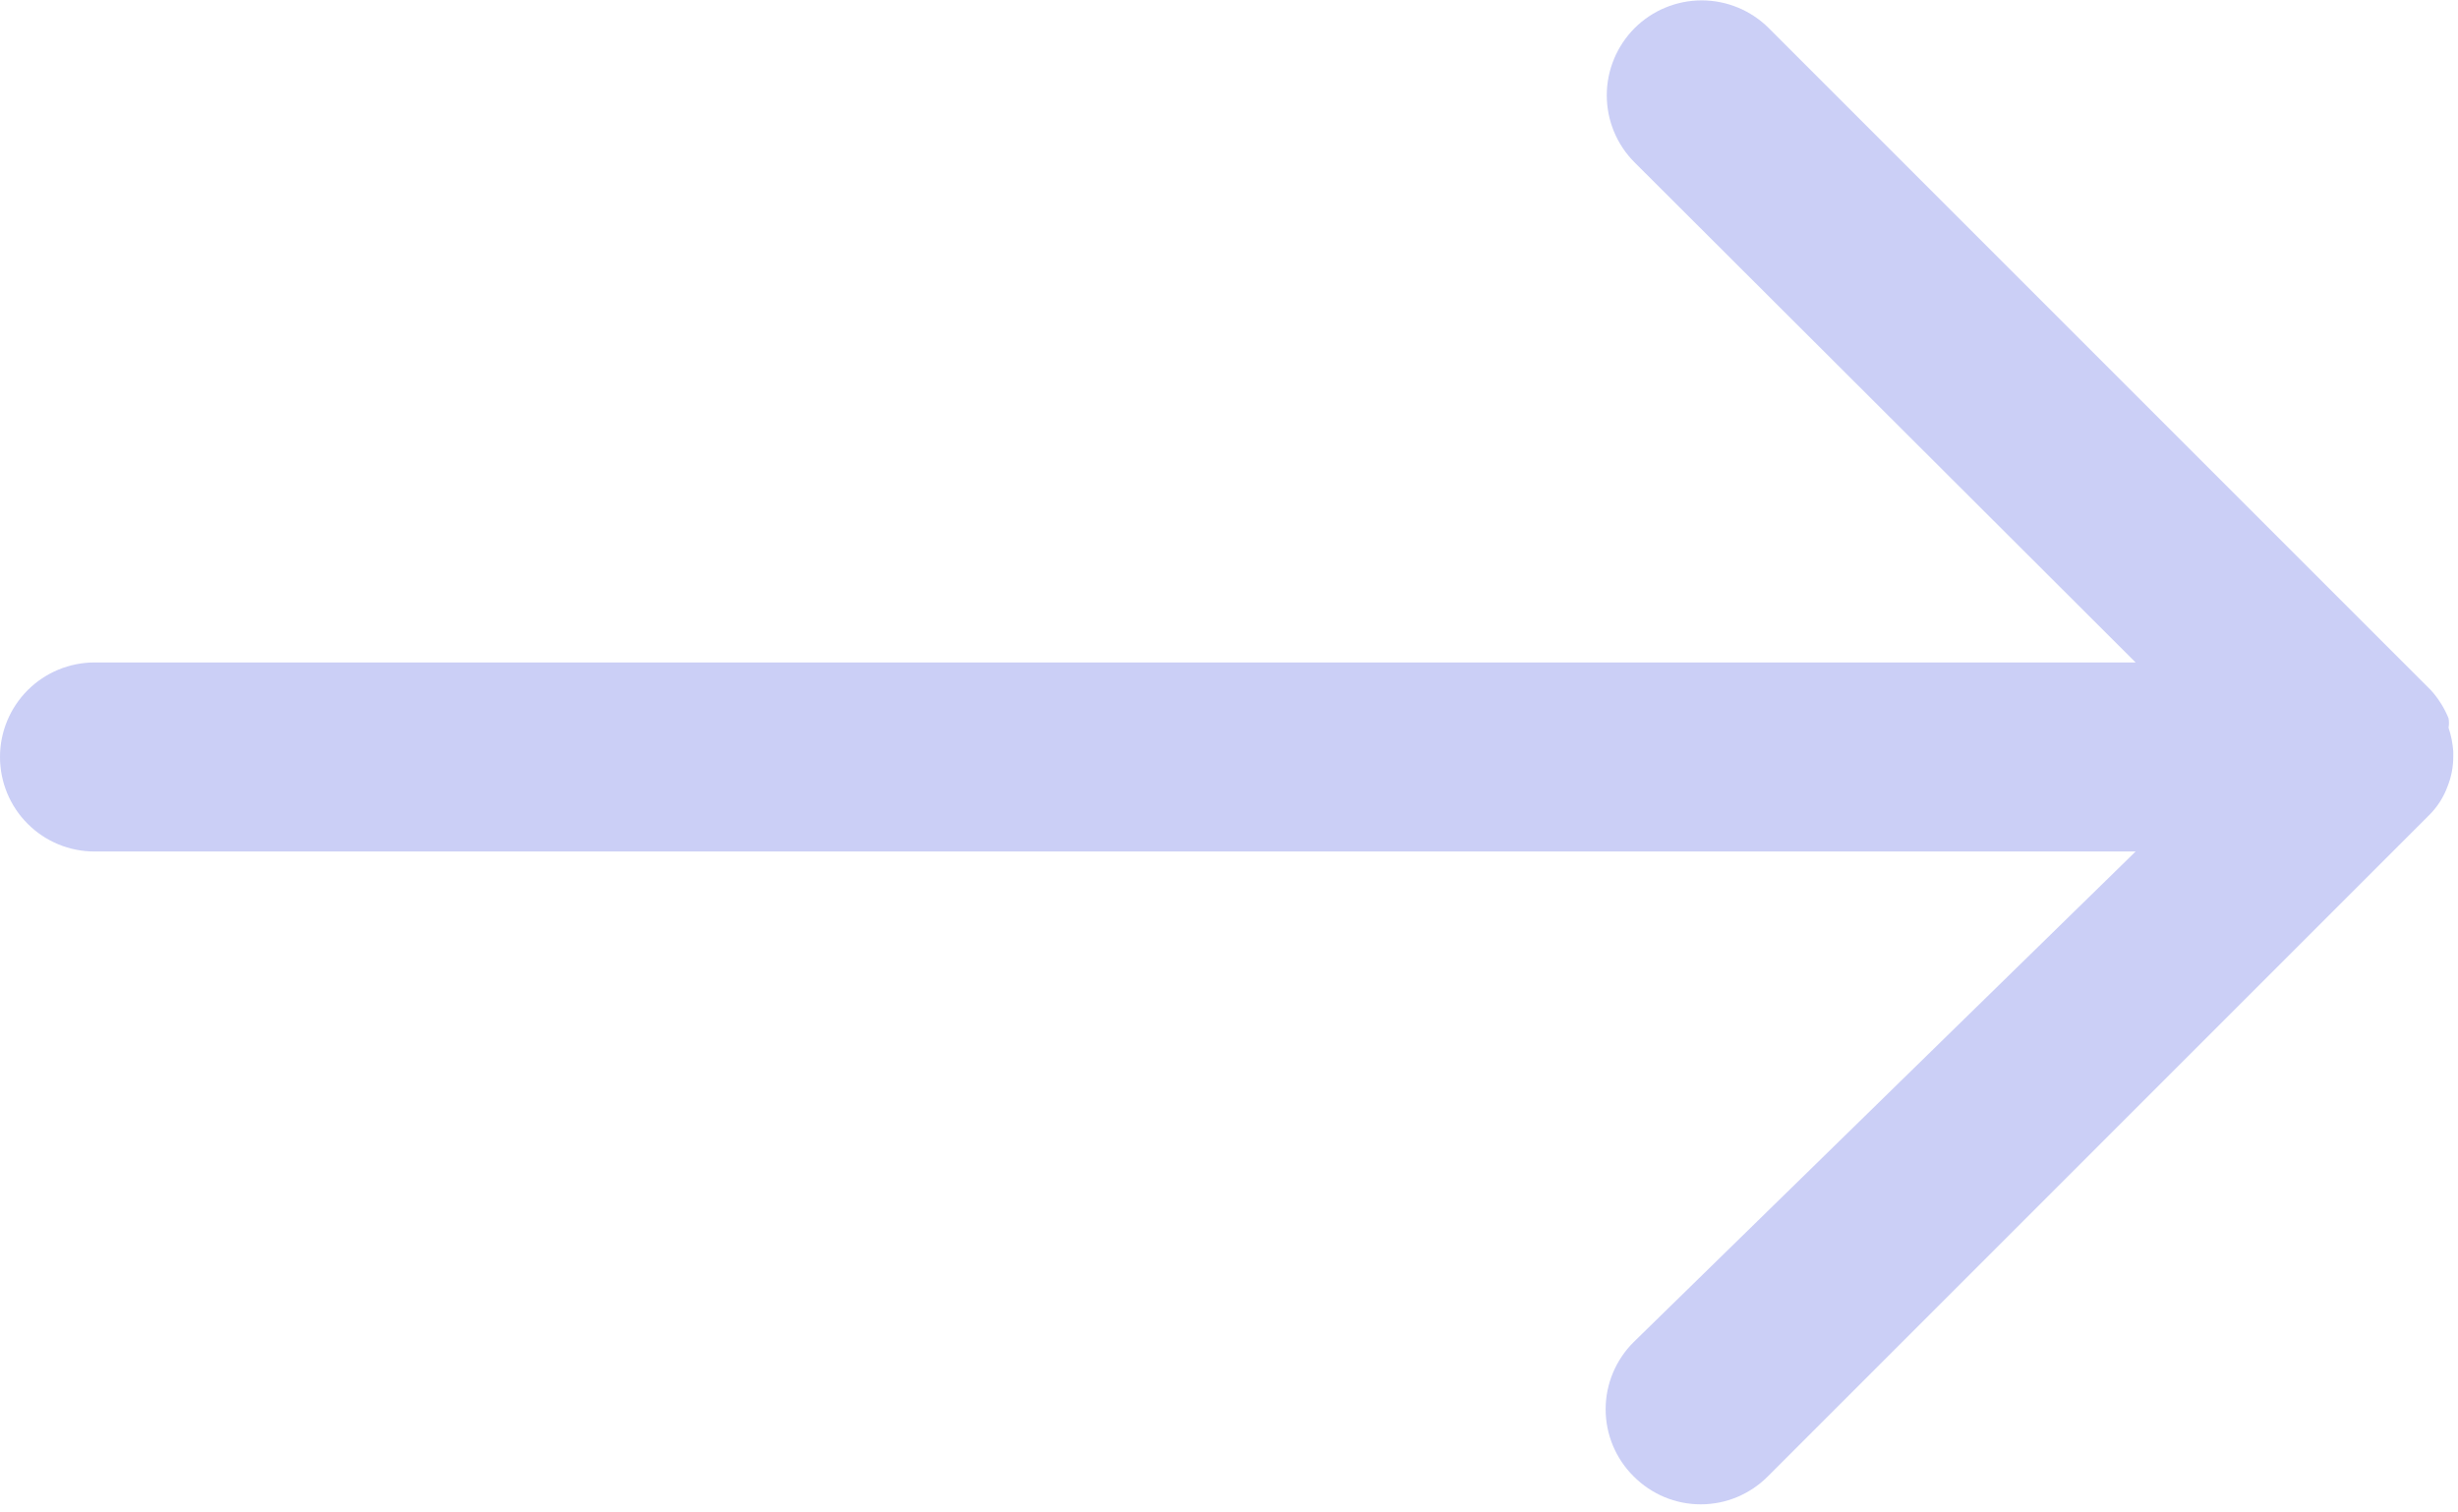<svg width="26" height="16" viewBox="0 0 26 16" fill="none" xmlns="http://www.w3.org/2000/svg">
<path opacity="0.3" d="M1 7.008H22.59L17.29 1.718C17.102 1.53 16.996 1.275 16.996 1.008C16.996 0.742 17.102 0.487 17.29 0.298C17.478 0.11 17.734 0.004 18 0.004C18.266 0.004 18.522 0.11 18.71 0.298L25.71 7.298C25.791 7.386 25.855 7.488 25.9 7.598C25.906 7.631 25.906 7.665 25.9 7.698C25.927 7.779 25.944 7.863 25.95 7.948V8.008C25.95 8.114 25.929 8.22 25.89 8.318C25.849 8.431 25.784 8.533 25.7 8.618L18.7 15.618C18.607 15.712 18.496 15.786 18.375 15.837C18.253 15.888 18.122 15.914 17.99 15.914C17.858 15.914 17.727 15.888 17.605 15.837C17.484 15.786 17.373 15.712 17.28 15.618C17.186 15.525 17.112 15.415 17.061 15.293C17.01 15.171 16.984 15.04 16.984 14.908C16.984 14.776 17.01 14.646 17.061 14.524C17.112 14.402 17.186 14.291 17.28 14.198L22.59 9.008H1C0.735 9.008 0.48 8.903 0.293 8.715C0.105 8.528 1.14441e-05 8.273 1.14441e-05 8.008C1.14441e-05 7.743 0.105 7.489 0.293 7.301C0.48 7.114 0.735 7.008 1 7.008Z" fill="#525FE1"/>
</svg>
